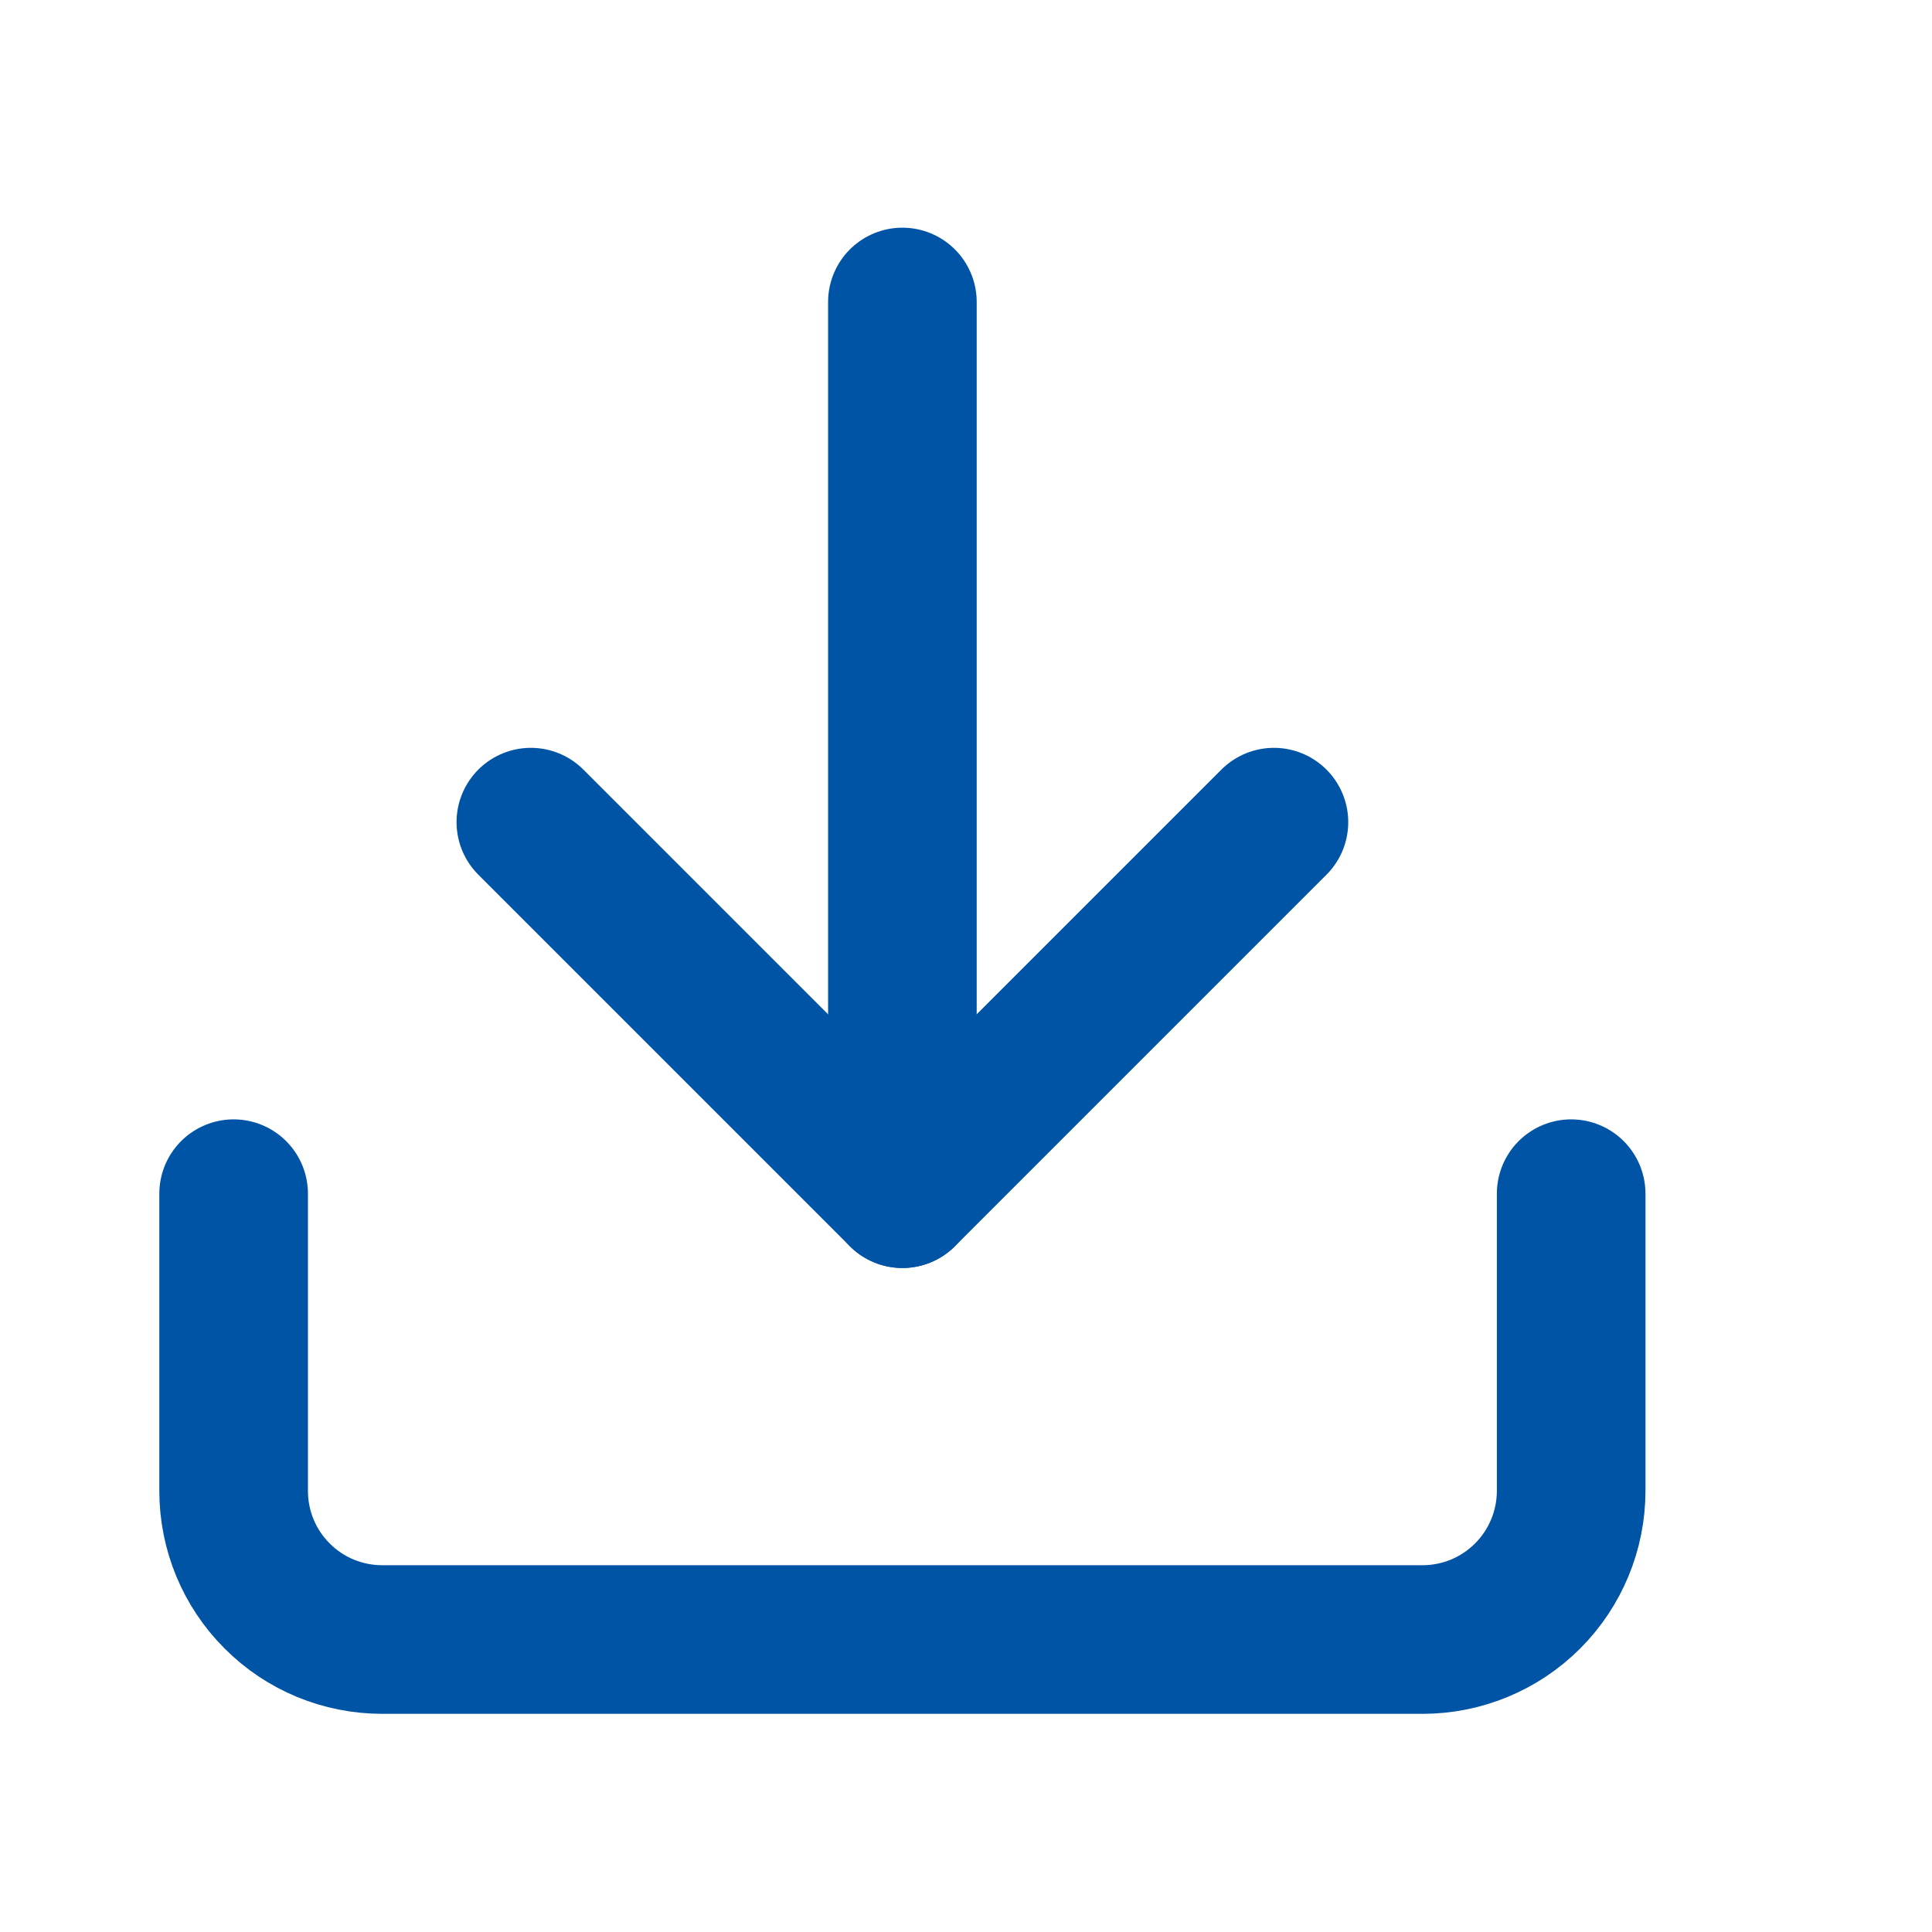 <svg width="13" height="13" viewBox="0 0 13 13" fill="none" xmlns="http://www.w3.org/2000/svg">
<path d="M10.572 8.032V10.032C10.572 10.297 10.466 10.552 10.279 10.739C10.091 10.927 9.837 11.032 9.572 11.032H2.572C2.306 11.032 2.052 10.927 1.865 10.739C1.677 10.552 1.572 10.297 1.572 10.032V8.032" stroke="#0054A6" stroke-linecap="round" stroke-linejoin="round"/>
<path d="M3.572 5.532L6.072 8.032L8.572 5.532" stroke="#0054A6" stroke-linecap="round" stroke-linejoin="round"/>
<path d="M6.072 8.032V2.032" stroke="#0054A6" stroke-linecap="round" stroke-linejoin="round"/>
</svg>
